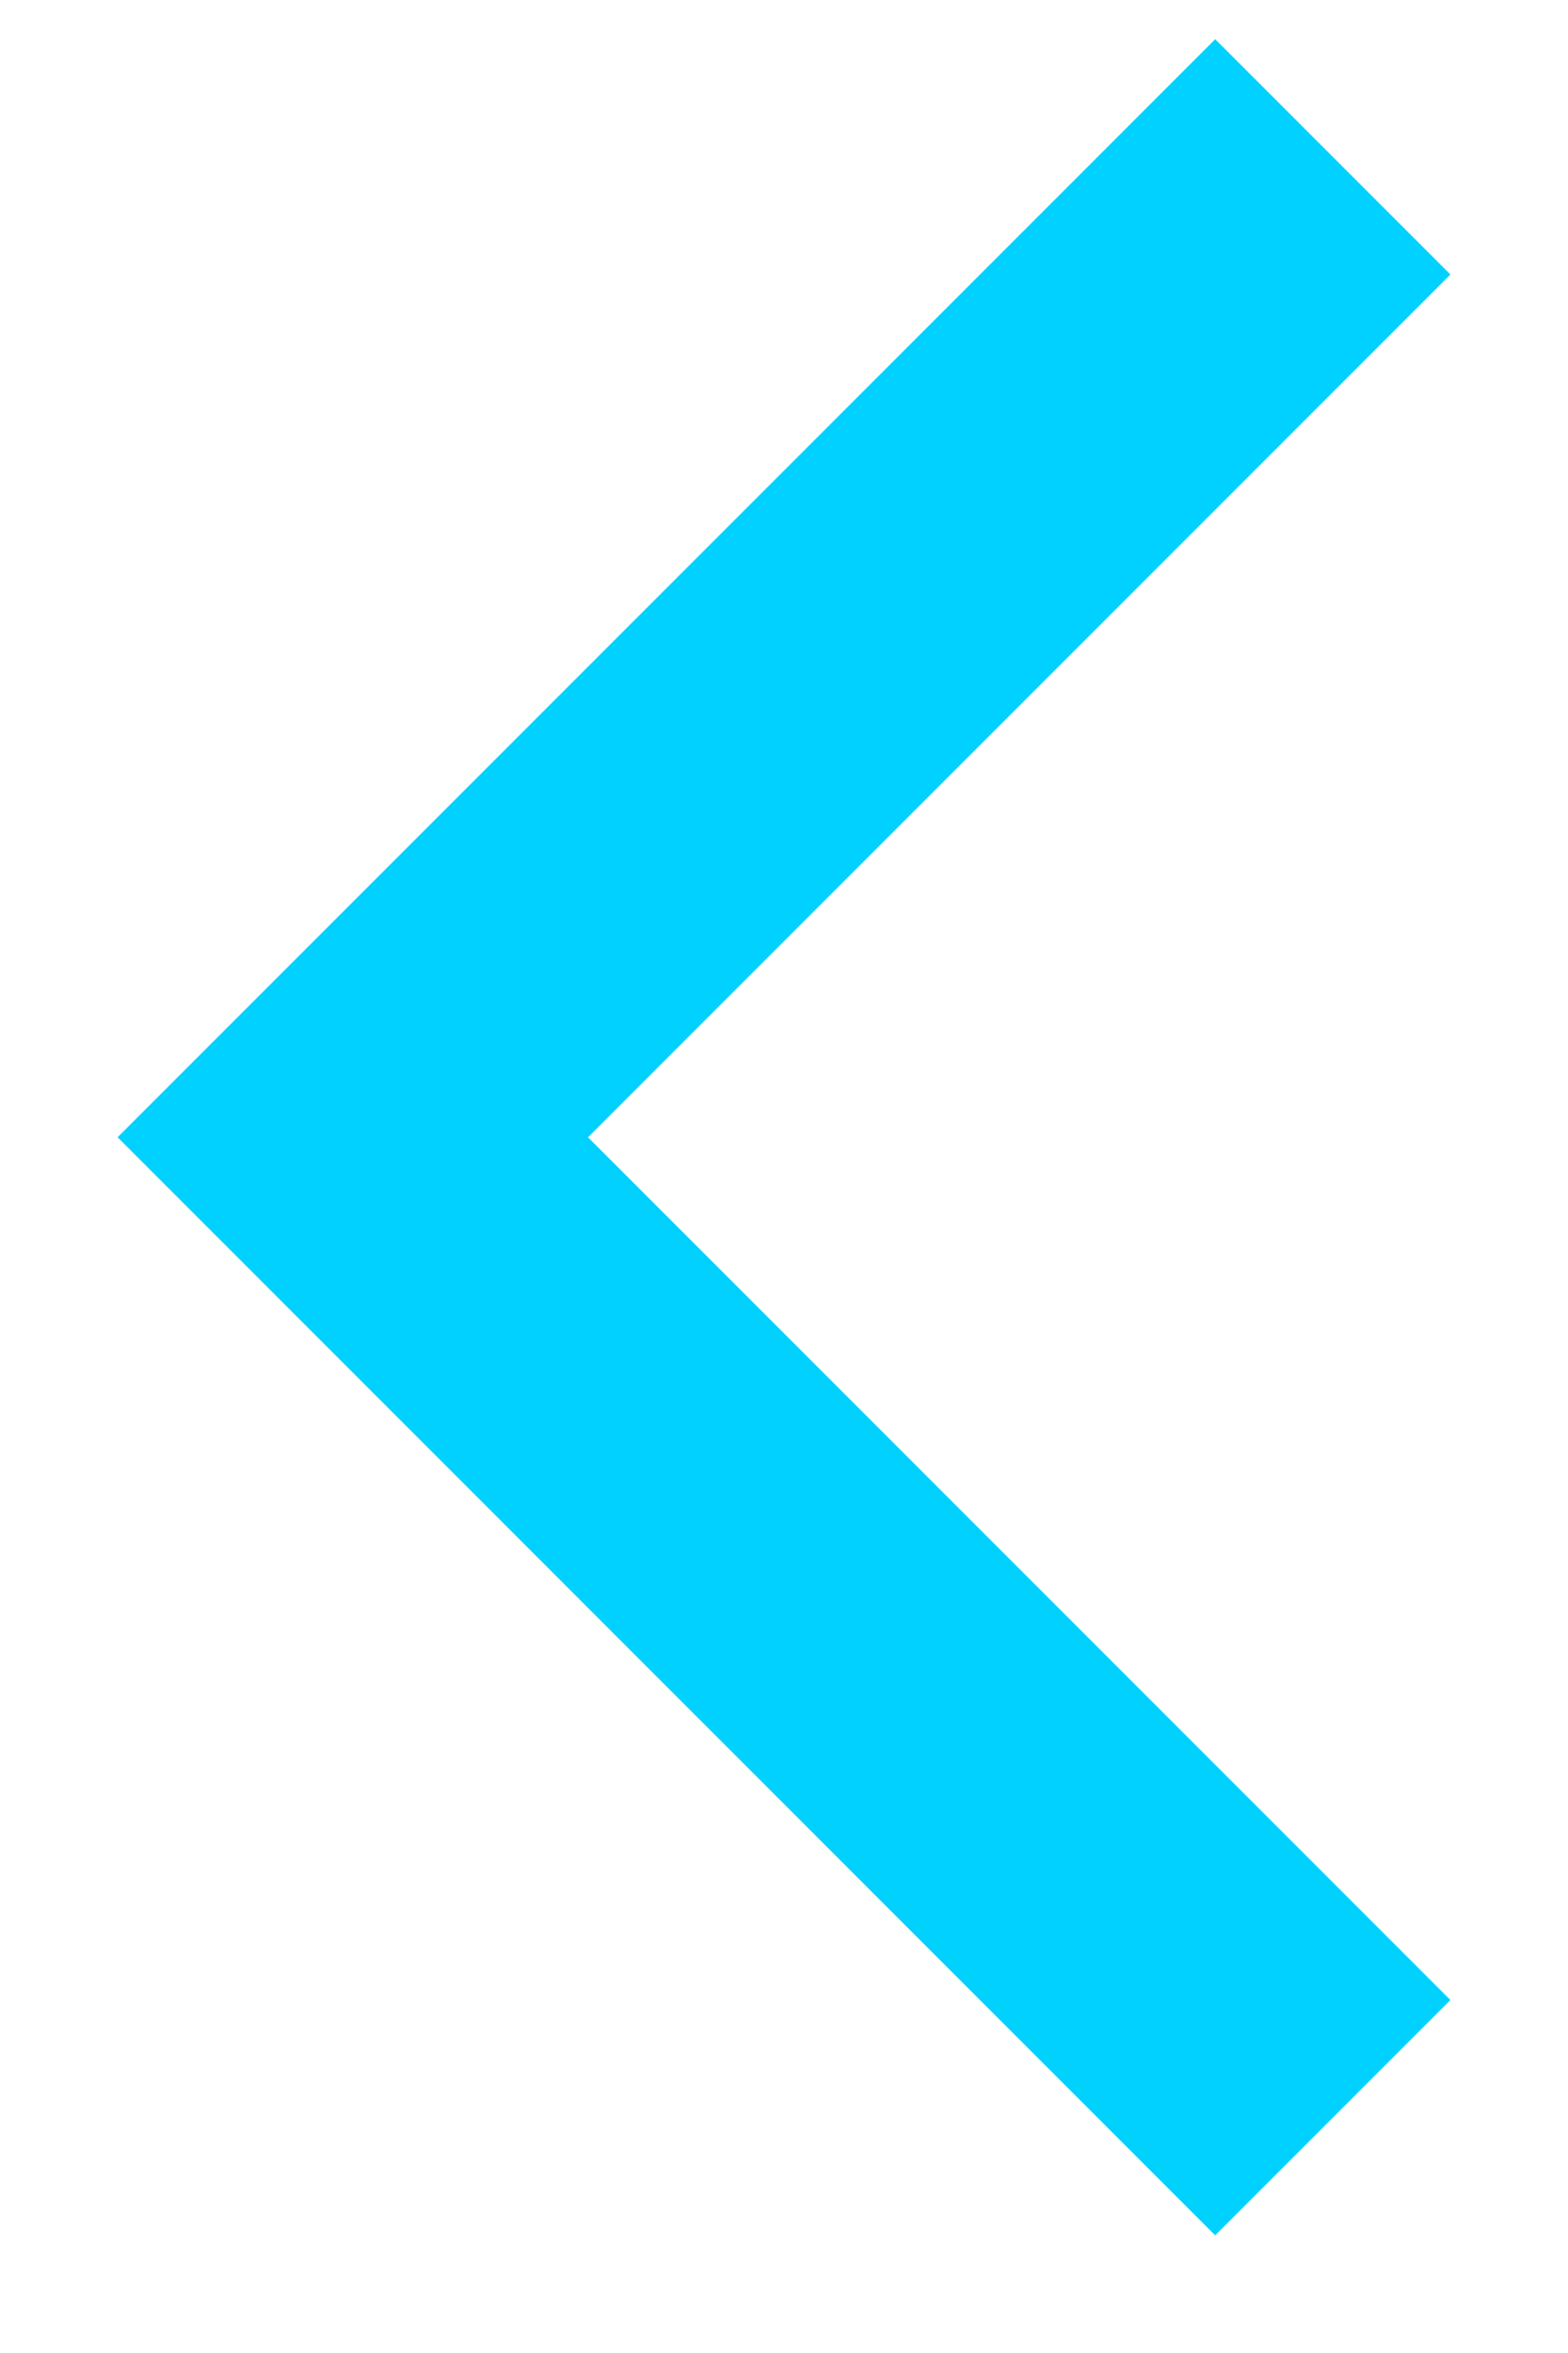 <svg width="10" height="15" viewBox="0 0 10 15" fill="none" xmlns="http://www.w3.org/2000/svg">
<path d="M9.25 1.75L3.75 7.25L9.25 12.75L7.75 14.25L0.75 7.25L7.75 0.25L9.25 1.75Z" fill="#00d1ff"/>
</svg>
